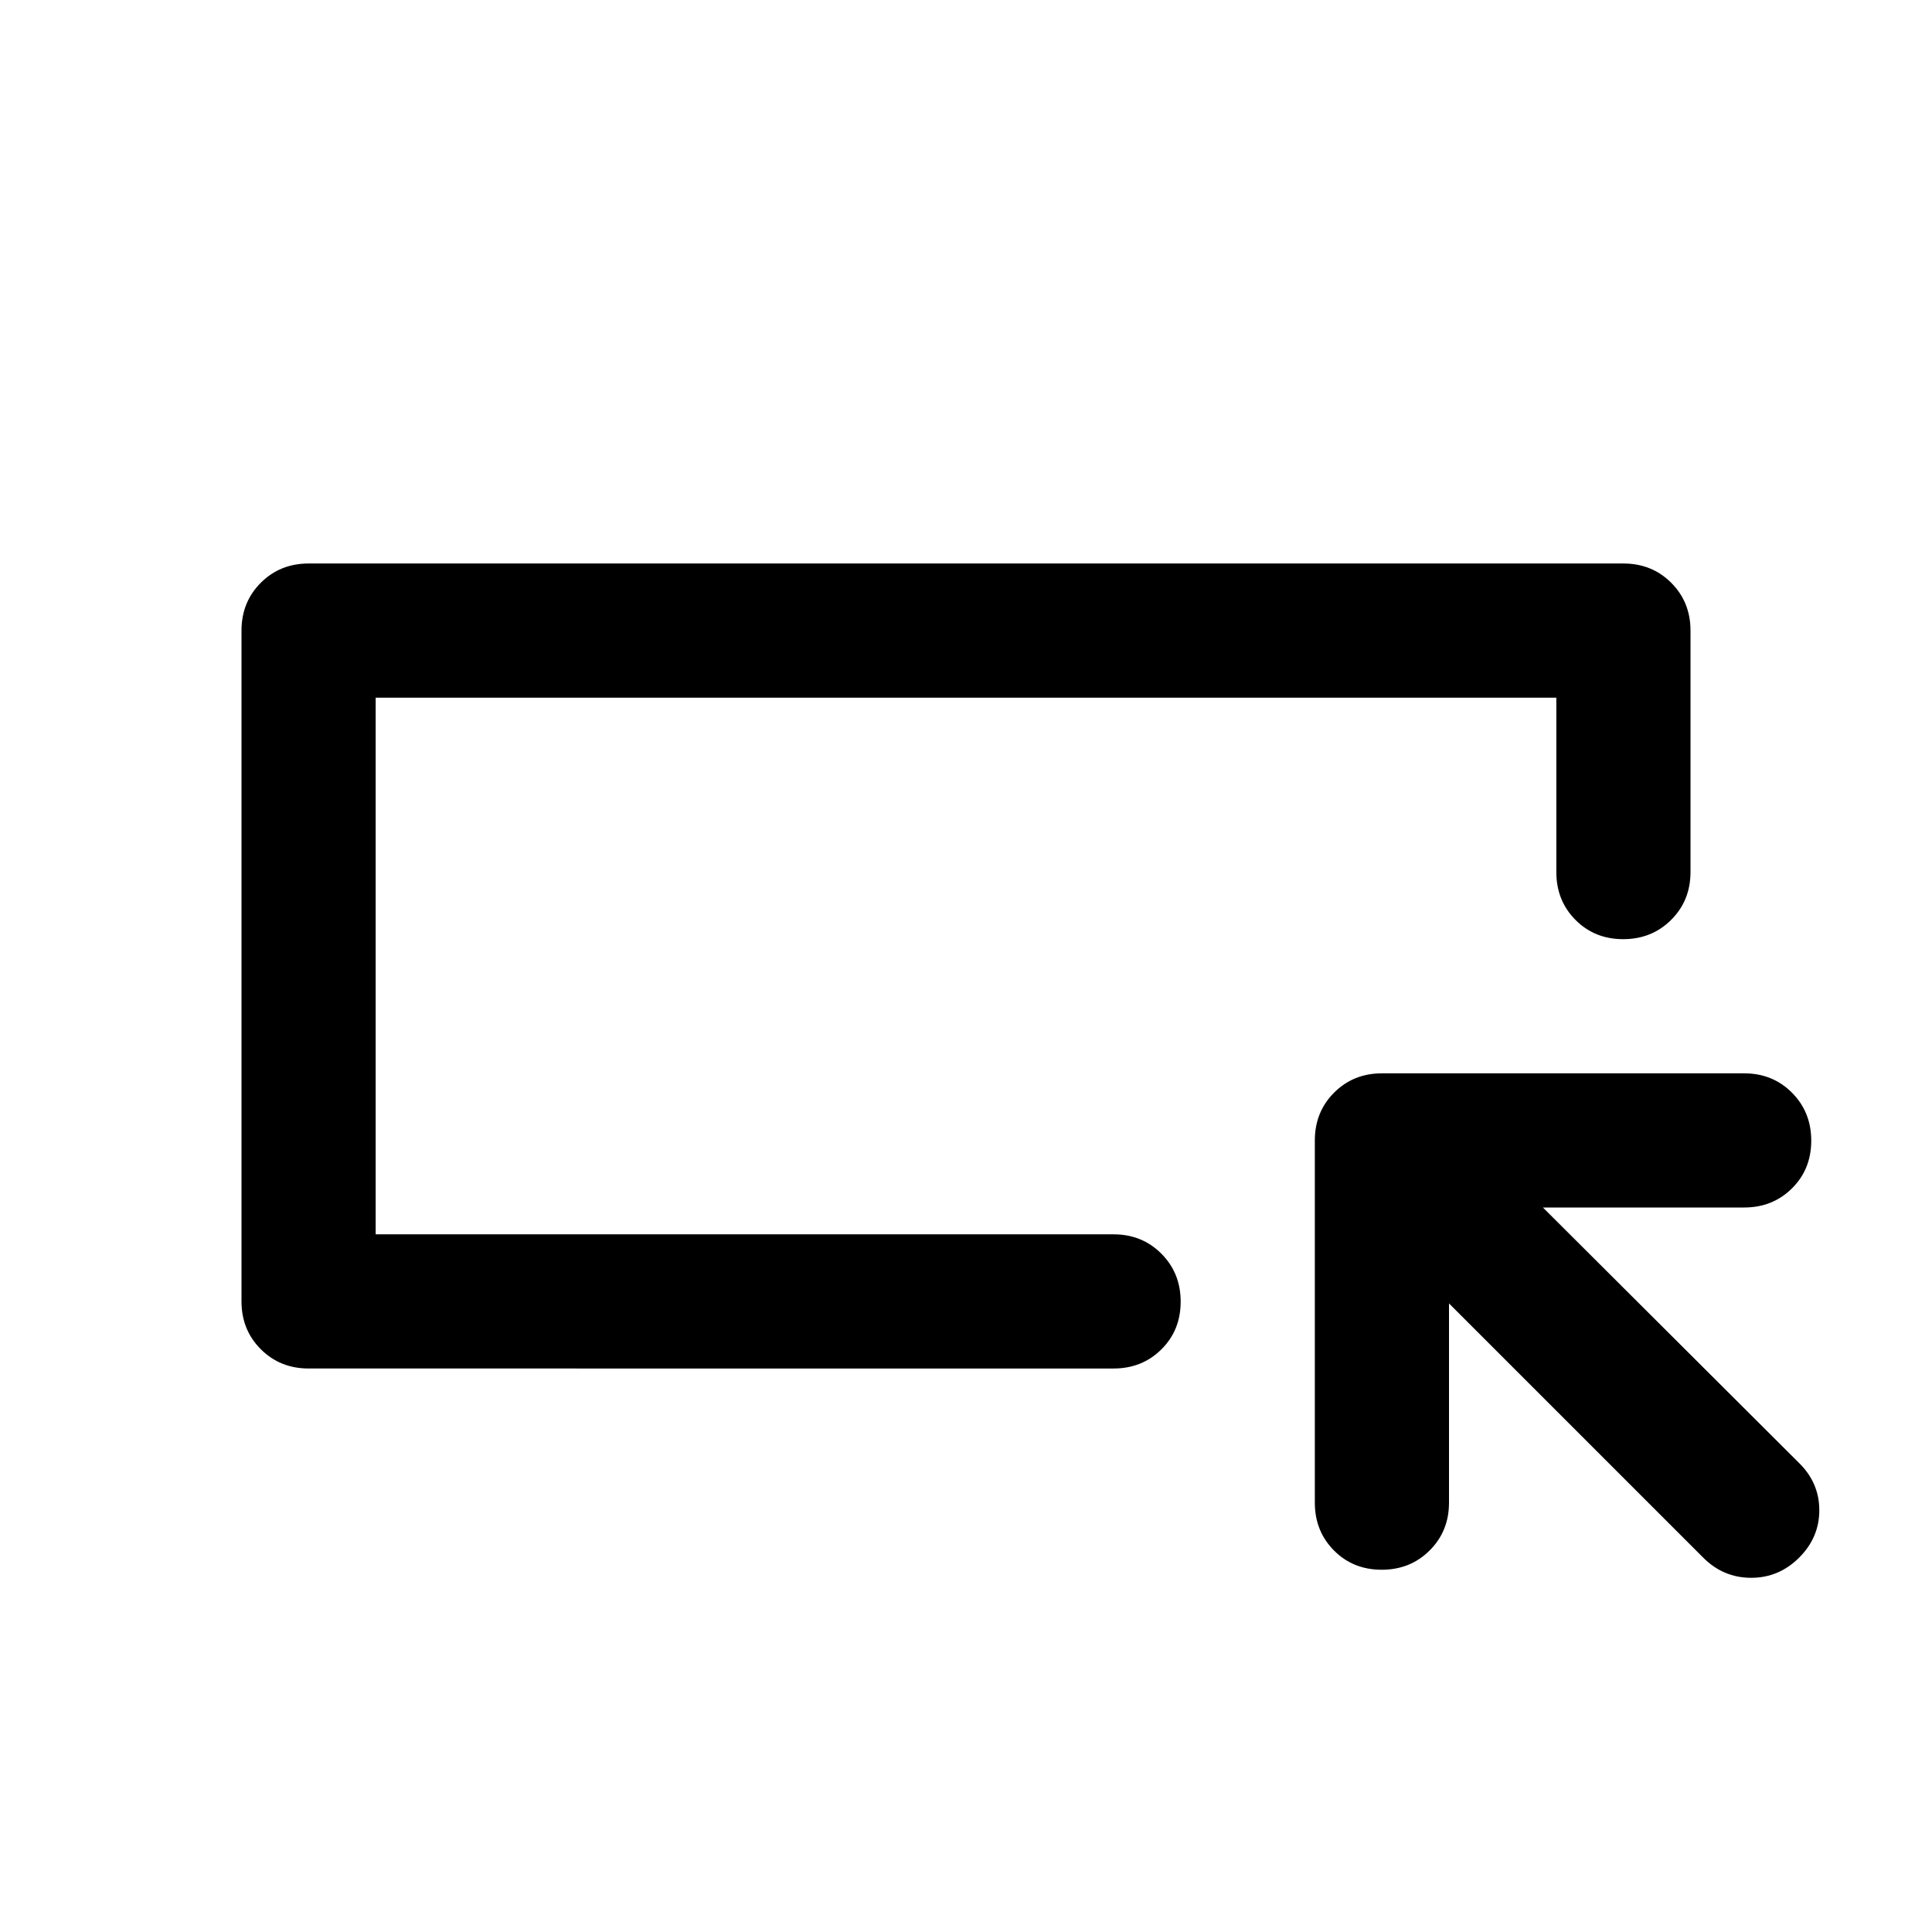 <svg xmlns="http://www.w3.org/2000/svg" height="40" viewBox="0 -960 960 960" width="40"><path d="M153.333-280q-14.166 0-23.75-9.583-9.583-9.584-9.583-23.75v-333.334q0-14.166 9.583-23.75 9.584-9.583 23.75-9.583h653.334q14.166 0 23.75 9.583 9.583 9.584 9.583 23.75v120.001q0 14.167-9.617 23.75t-23.833 9.583q-14.216 0-23.716-9.583-9.5-9.583-9.5-23.75v-86.668H186.666v266.668h366.668q14.167 0 23.75 9.617t9.583 23.833q0 14.216-9.583 23.716-9.583 9.5-23.75 9.5H153.333Zm33.333-66.666v-266.668 266.668ZM720-312.334v99.001q0 14.166-9.617 23.75Q700.766-180 686.55-180q-14.216 0-23.716-9.583-9.5-9.584-9.5-23.75v-180q0-14.167 9.583-23.75t23.75-9.583h180q14.166 0 23.75 9.617Q900-407.432 900-393.216q0 14.216-9.583 23.716-9.584 9.5-23.75 9.5H766.666L894-233q10 9.867 10 23.434Q904-196 893.965-186q-10.035 10-23.833 10-13.798 0-23.798-10L720-312.334Z"/></svg>